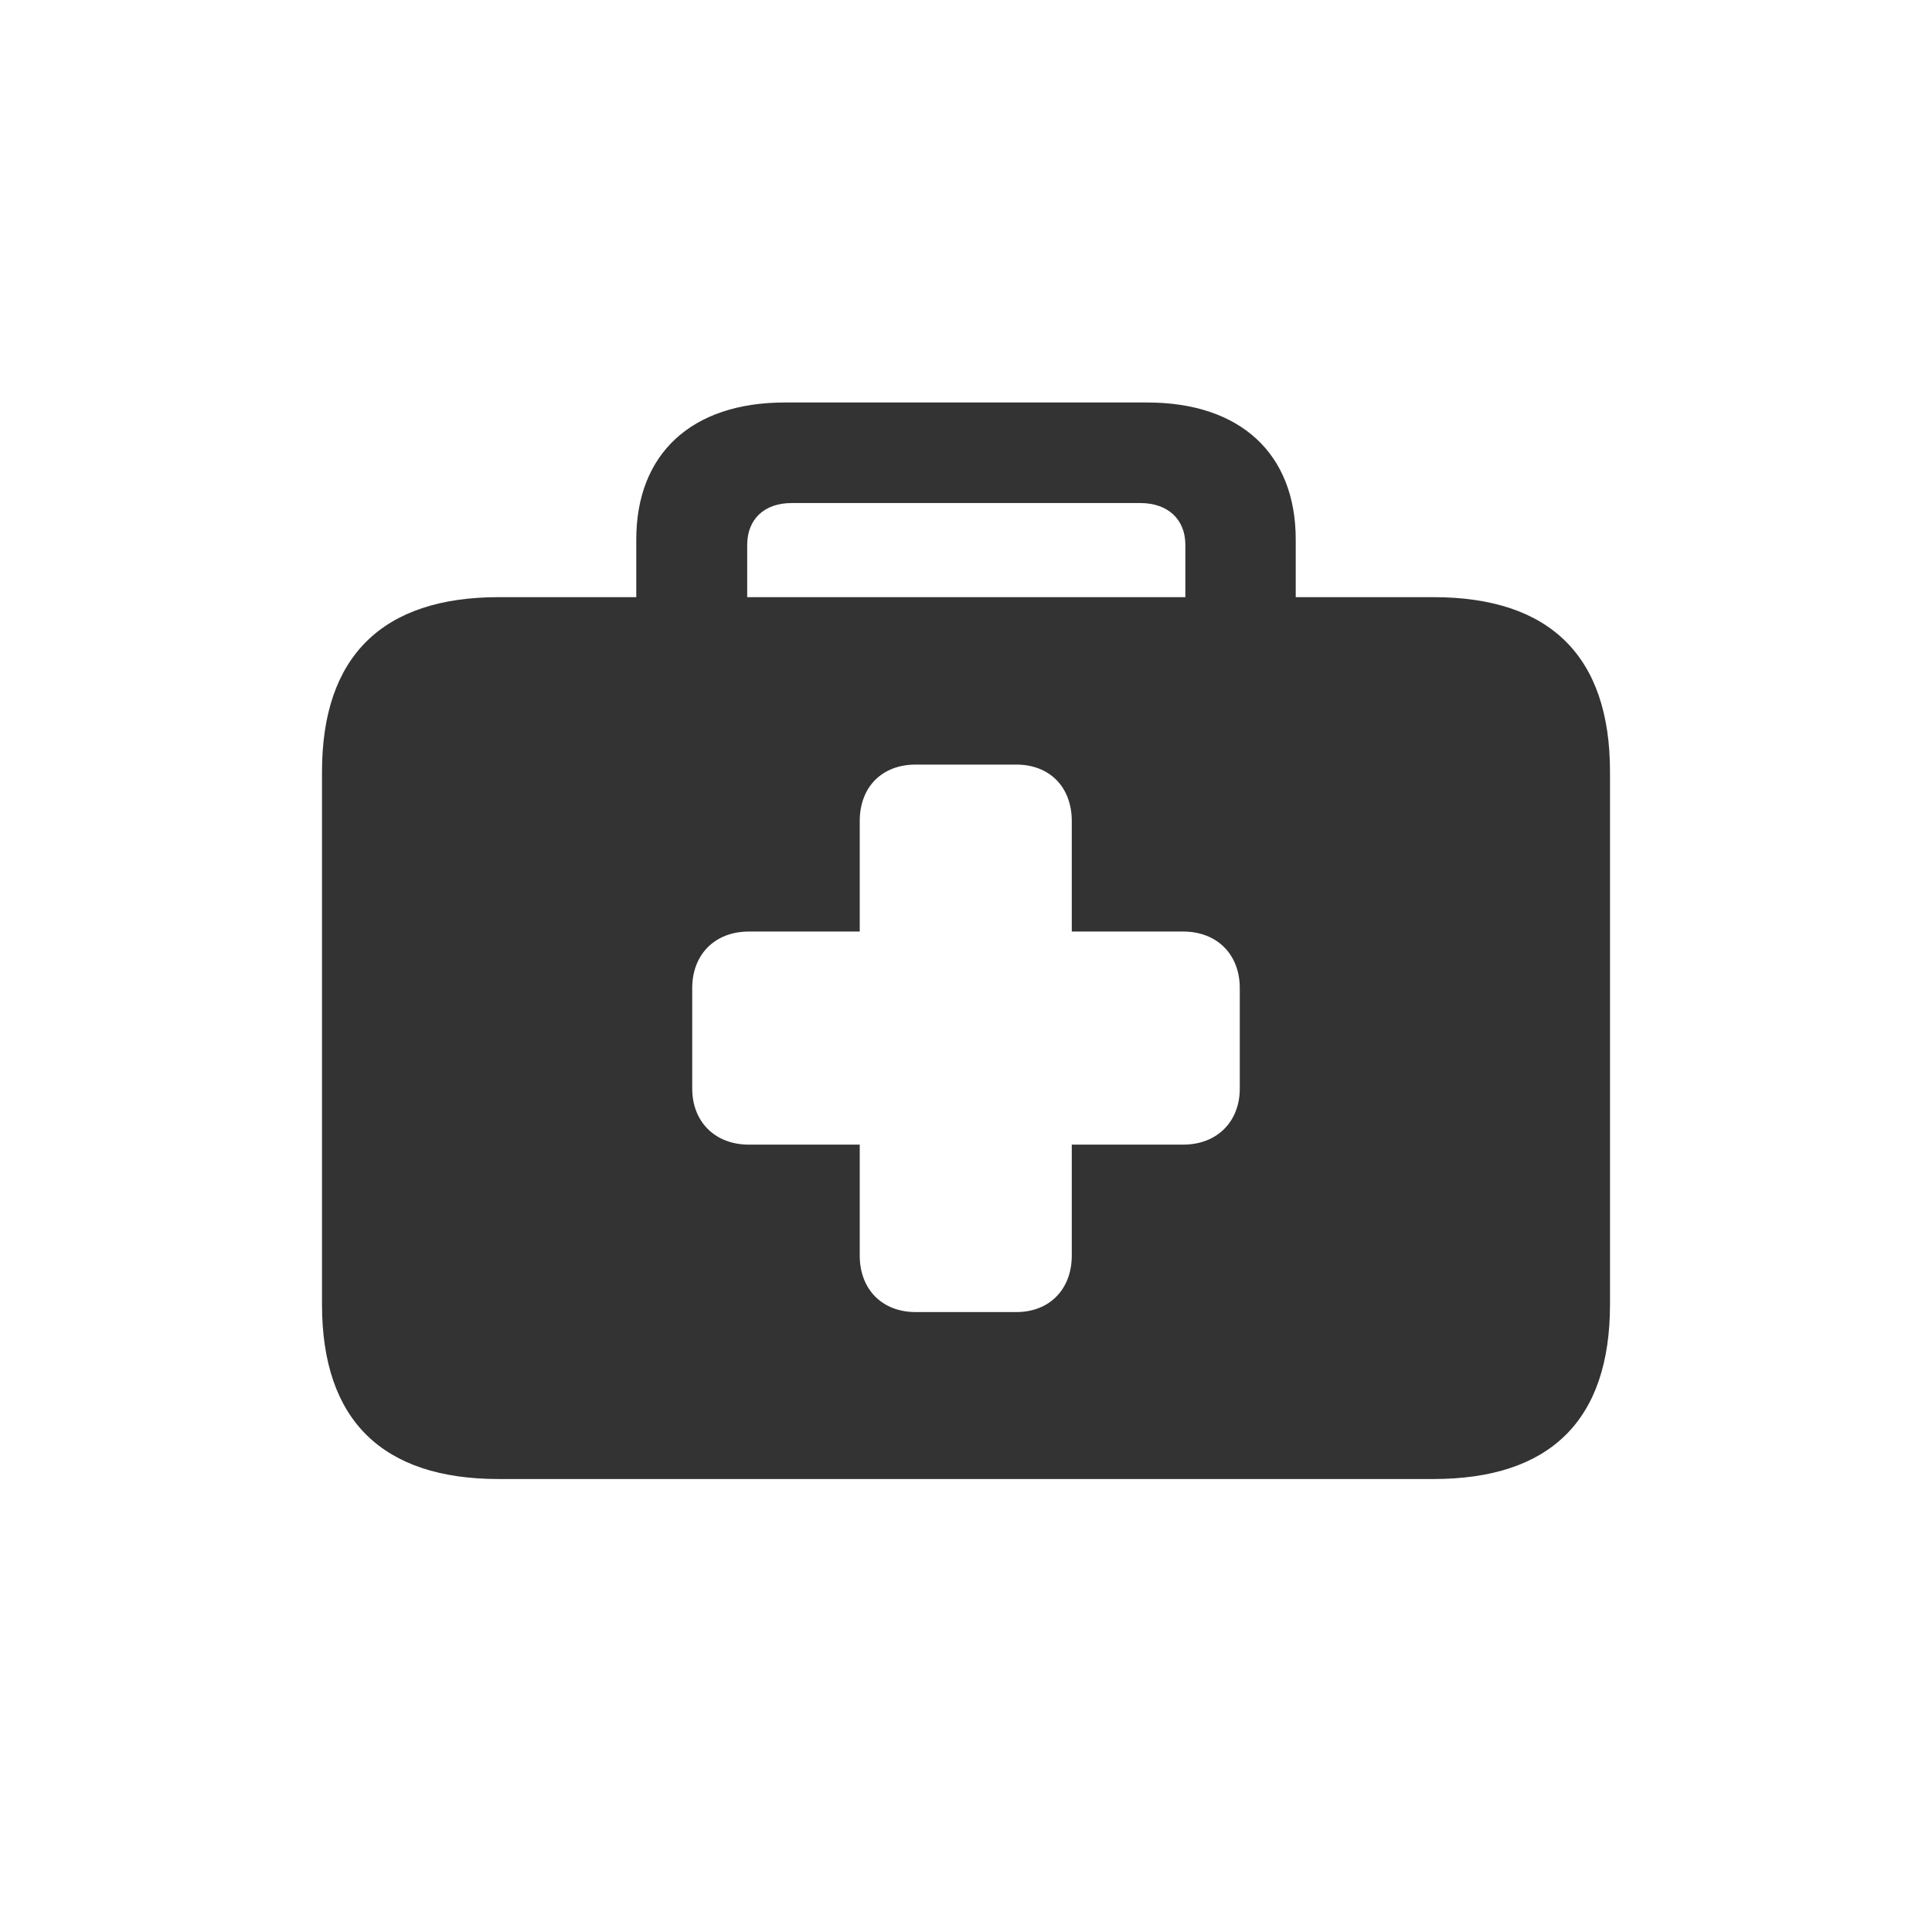 <svg width="24" height="24" viewBox="0 0 24 24" fill="none" xmlns="http://www.w3.org/2000/svg">
<g clip-path="url(#clip0_3134_12162)">
<path d="M6.195 18.373H17.805C19.257 18.373 20 17.643 20 16.205V9.586C20 8.154 19.257 7.418 17.805 7.418H16.096V6.702C16.096 5.635 15.407 5 14.252 5H9.748C8.593 5 7.904 5.635 7.904 6.702V7.418H6.195C4.75 7.418 4 8.154 4 9.586V16.205C4 17.643 4.75 18.373 6.195 18.373ZM9.282 6.77C9.282 6.452 9.491 6.249 9.835 6.249H14.165C14.509 6.249 14.725 6.452 14.725 6.77V7.418H9.282V6.77ZM8.599 13.523V12.274C8.599 11.855 8.883 11.572 9.302 11.572H10.68V10.2C10.68 9.775 10.957 9.498 11.375 9.498H12.625C13.037 9.498 13.314 9.775 13.314 10.2V11.572H14.698C15.117 11.572 15.401 11.855 15.401 12.274V13.523C15.401 13.935 15.117 14.219 14.698 14.219H13.314V15.597C13.314 16.016 13.037 16.299 12.625 16.299H11.375C10.957 16.299 10.68 16.016 10.68 15.597V14.219H9.302C8.883 14.219 8.599 13.935 8.599 13.523Z" fill="#333333"/>
</g>
<defs>
<clipPath id="clip0_3134_12162">
<rect width="24" height="24" fill="white"/>
</clipPath>
</defs>
</svg>
